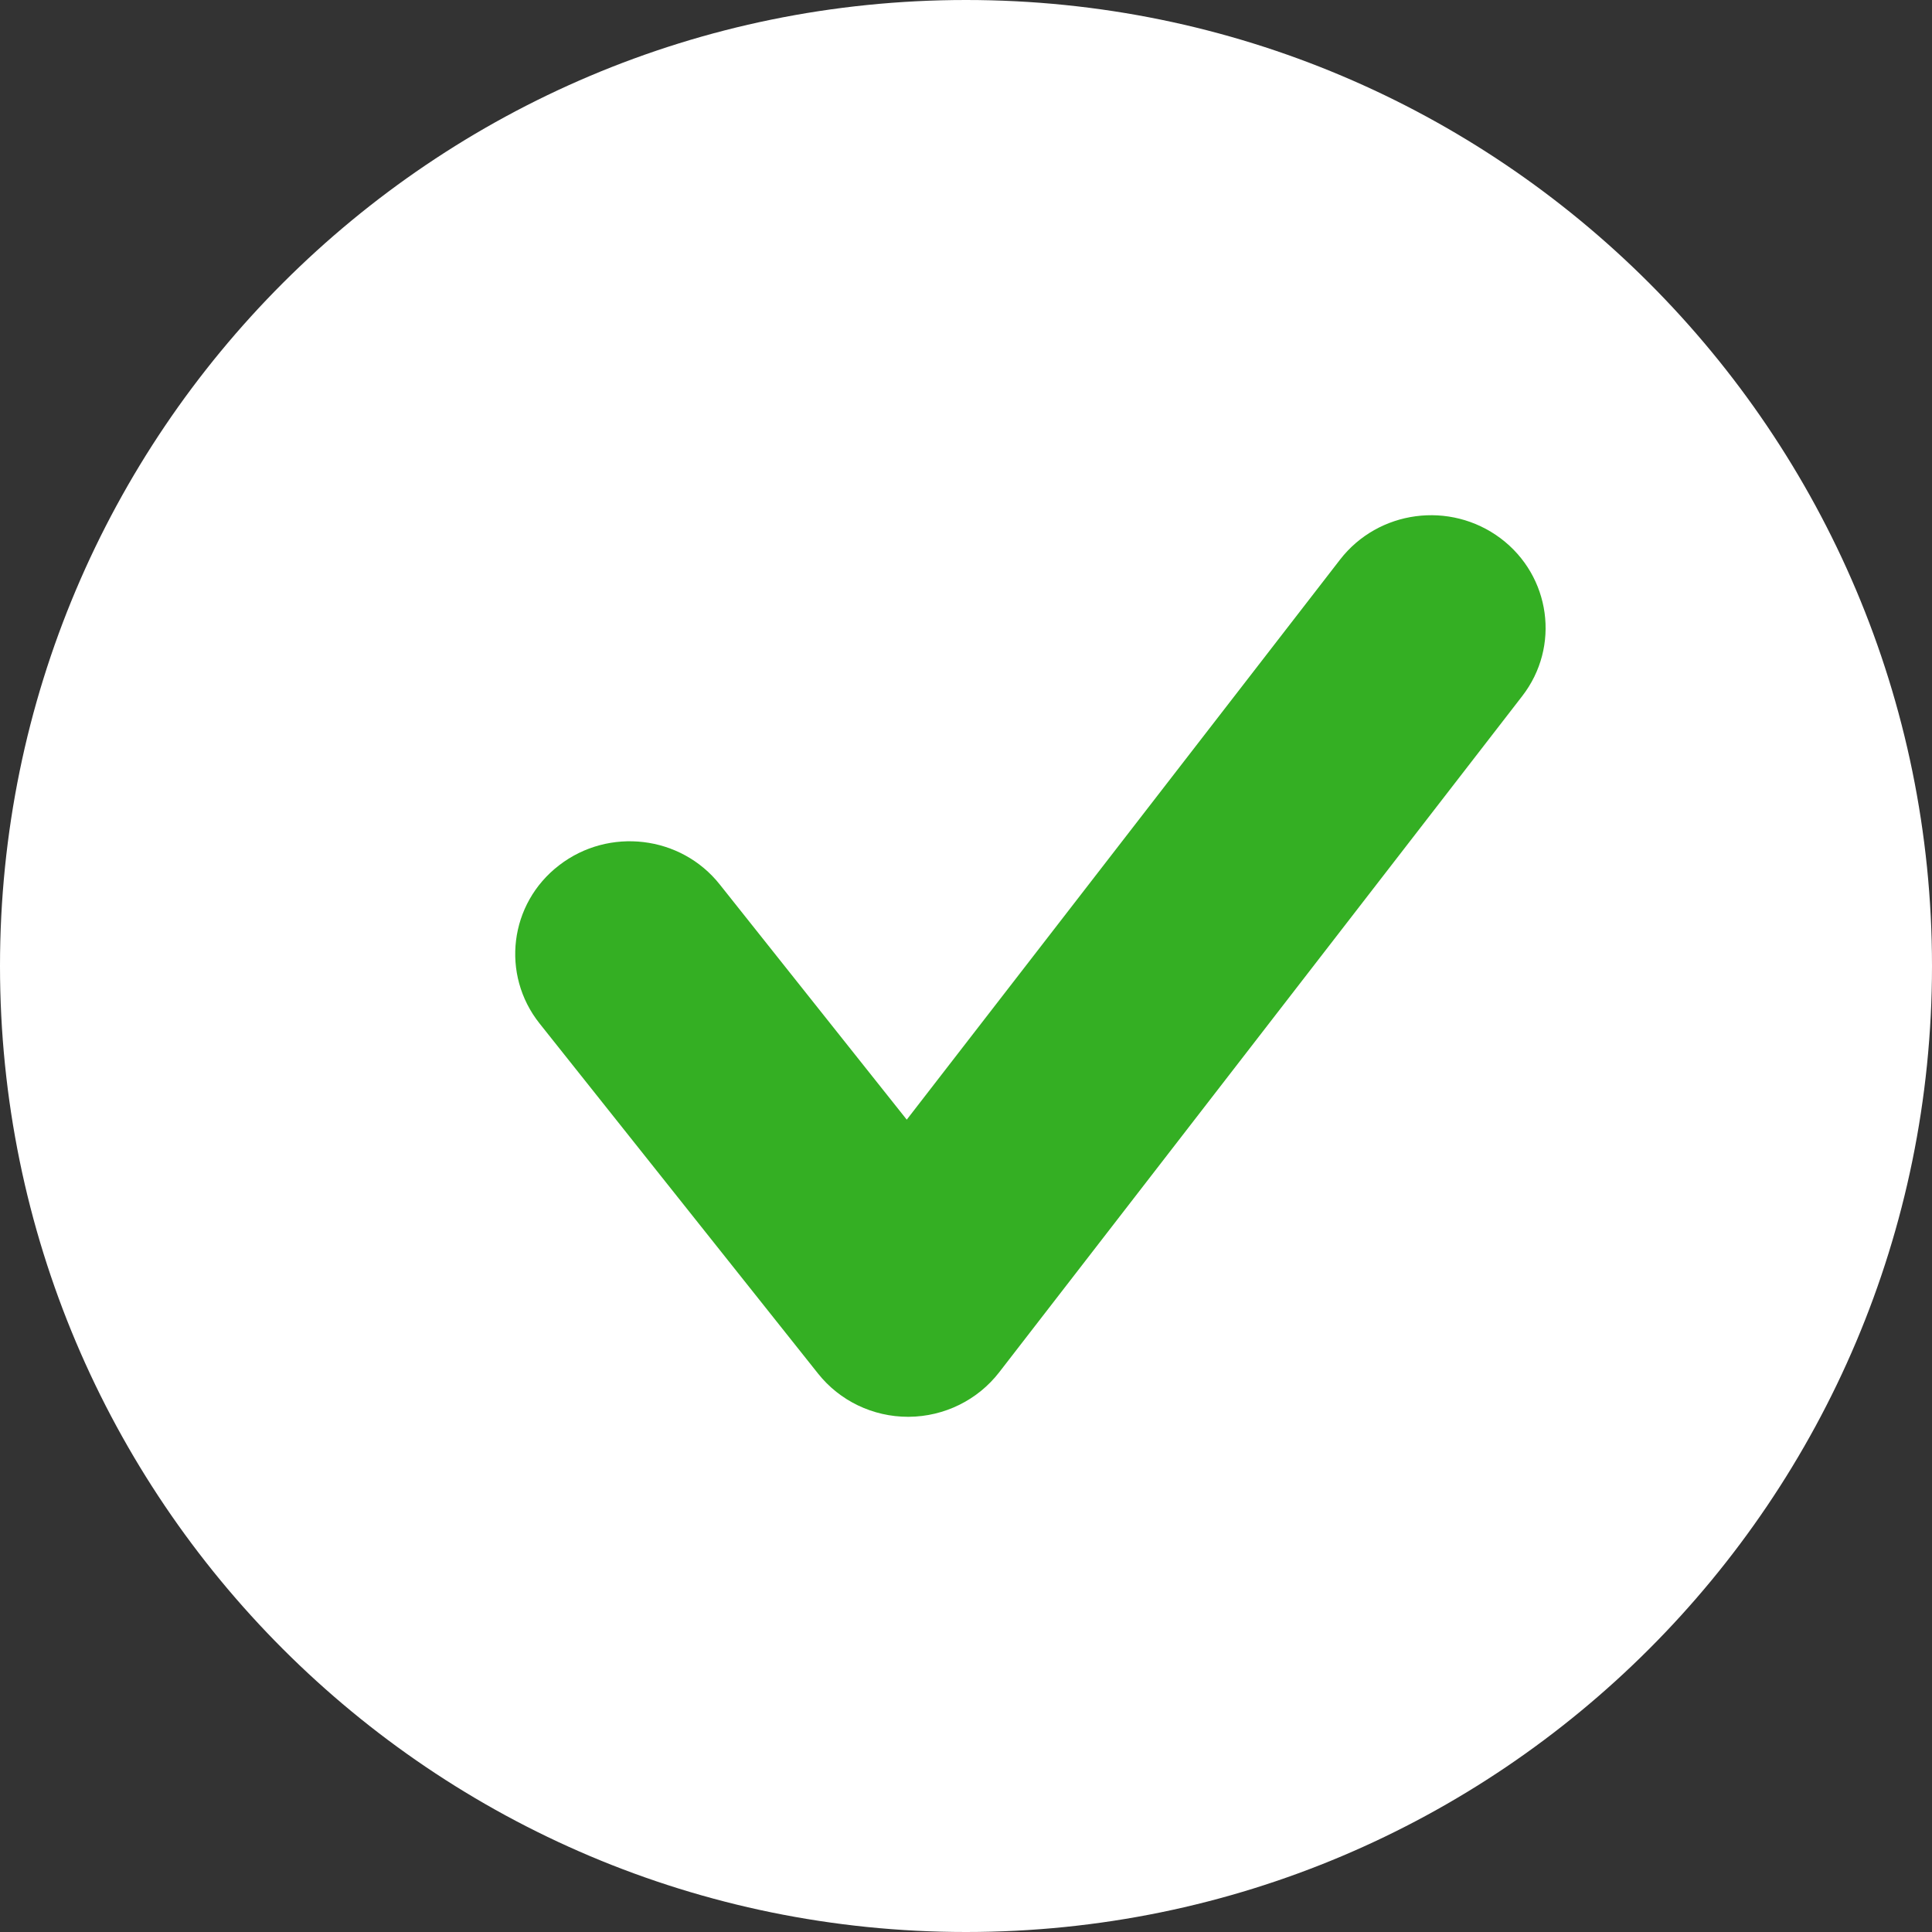 <svg width="15" height="15" viewBox="0 0 15 15" fill="none" xmlns="http://www.w3.org/2000/svg">
<rect x="0" y="0" width="15" height="15" fill="#333333" stroke="none"/>
<path fill-rule="evenodd" clip-rule="evenodd" d="M7.5 0C3.358 0 0 3.358 0 7.5C0 11.642 3.358 15 7.5 15C11.642 15 15 11.642 15 7.5C15 3.358 11.642 0 7.5 0Z" fill="white"/>
<path fill-rule="evenodd" clip-rule="evenodd" d="M11.818 5.405L7.758 10.654C7.591 10.87 7.332 10.998 7.056 11H7.05C6.777 11 6.519 10.876 6.351 10.664L4.189 7.946C3.887 7.566 3.954 7.015 4.341 6.718C4.727 6.42 5.287 6.486 5.589 6.868L7.04 8.693L10.404 4.345C10.701 3.961 11.258 3.886 11.65 4.179C12.04 4.472 12.116 5.021 11.818 5.405Z" fill="#34AF23"/>
</svg>
